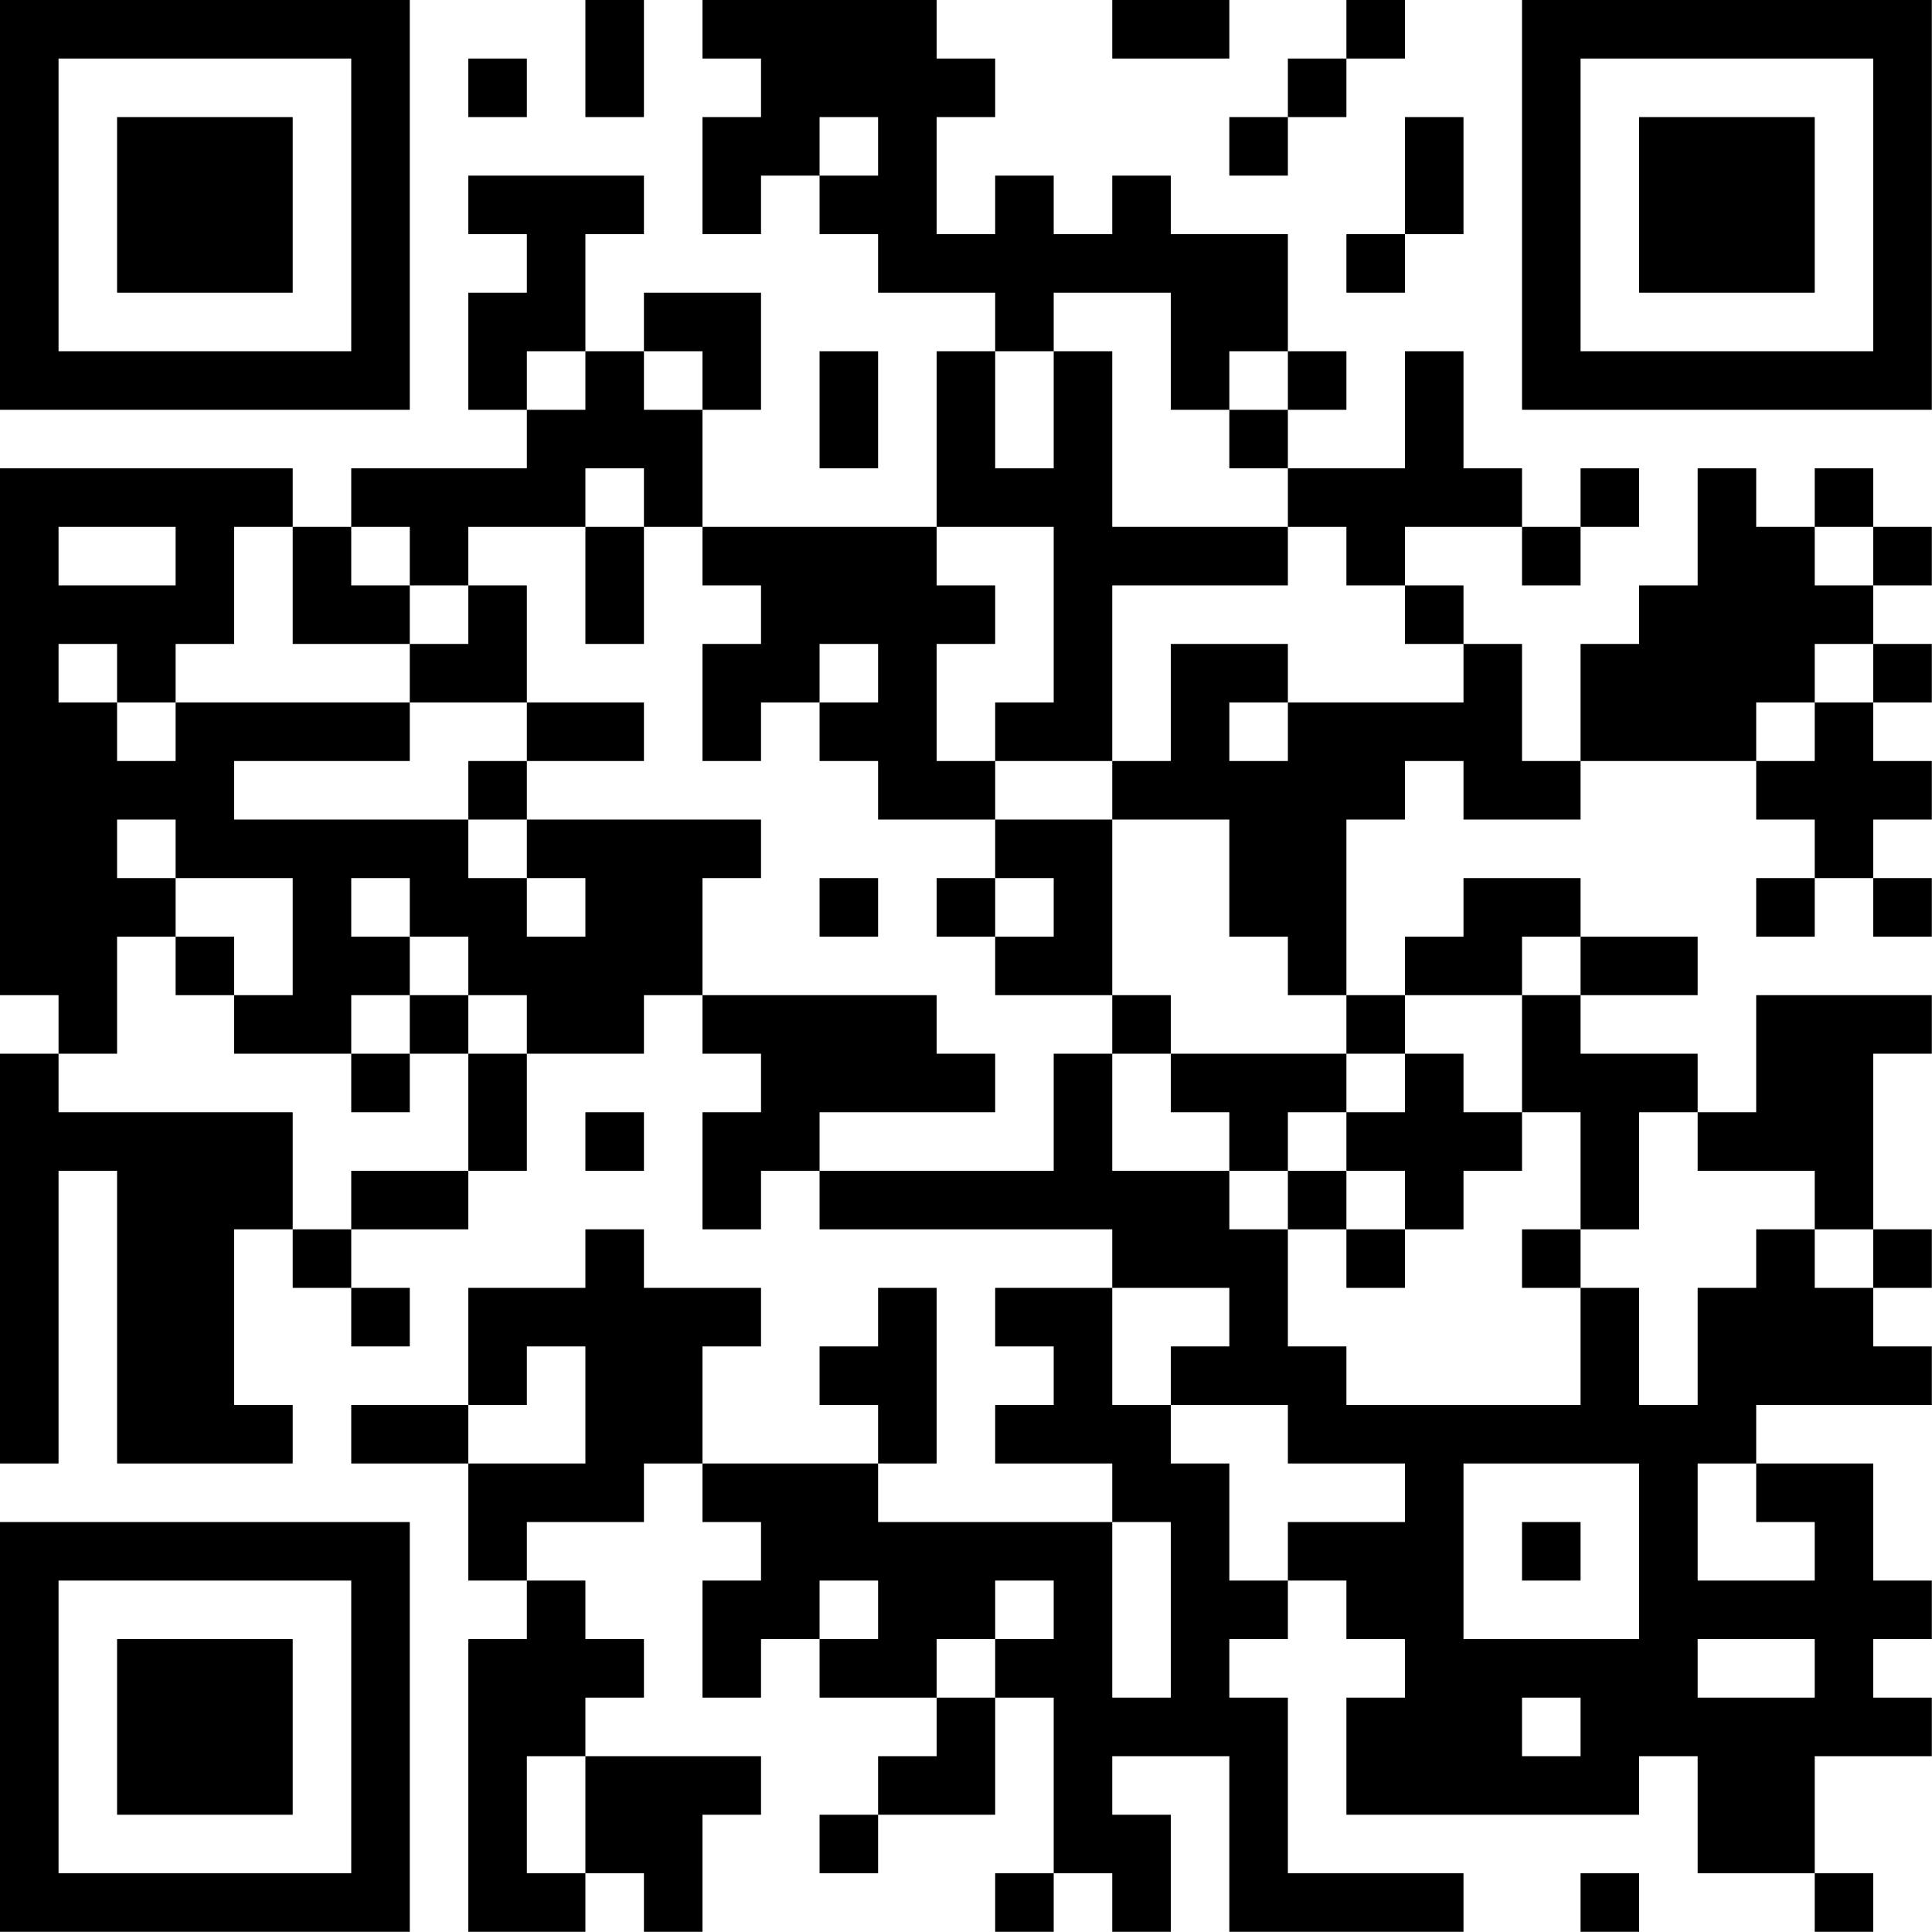<?xml version="1.0" encoding="UTF-8"?>
<svg xmlns="http://www.w3.org/2000/svg" version="1.1" width="100" height="100" viewBox="0 0 100 100"><rect x="0" y="0" width="100" height="100" fill="#ffffff"/><g transform="scale(3.03)"><g transform="translate(0,0)"><path fill-rule="evenodd" d="M10 0L10 2L11 2L11 0ZM12 0L12 1L13 1L13 2L12 2L12 4L13 4L13 3L14 3L14 4L15 4L15 5L17 5L17 6L16 6L16 9L12 9L12 7L13 7L13 5L11 5L11 6L10 6L10 4L11 4L11 3L8 3L8 4L9 4L9 5L8 5L8 7L9 7L9 8L6 8L6 9L5 9L5 8L0 8L0 17L1 17L1 18L0 18L0 25L1 25L1 20L2 20L2 25L5 25L5 24L4 24L4 21L5 21L5 22L6 22L6 23L7 23L7 22L6 22L6 21L8 21L8 20L9 20L9 18L11 18L11 17L12 17L12 18L13 18L13 19L12 19L12 21L13 21L13 20L14 20L14 21L19 21L19 22L17 22L17 23L18 23L18 24L17 24L17 25L19 25L19 26L15 26L15 25L16 25L16 22L15 22L15 23L14 23L14 24L15 24L15 25L12 25L12 23L13 23L13 22L11 22L11 21L10 21L10 22L8 22L8 24L6 24L6 25L8 25L8 27L9 27L9 28L8 28L8 33L10 33L10 32L11 32L11 33L12 33L12 31L13 31L13 30L10 30L10 29L11 29L11 28L10 28L10 27L9 27L9 26L11 26L11 25L12 25L12 26L13 26L13 27L12 27L12 29L13 29L13 28L14 28L14 29L16 29L16 30L15 30L15 31L14 31L14 32L15 32L15 31L17 31L17 29L18 29L18 32L17 32L17 33L18 33L18 32L19 32L19 33L20 33L20 31L19 31L19 30L21 30L21 33L25 33L25 32L22 32L22 29L21 29L21 28L22 28L22 27L23 27L23 28L24 28L24 29L23 29L23 31L28 31L28 30L29 30L29 32L31 32L31 33L32 33L32 32L31 32L31 30L33 30L33 29L32 29L32 28L33 28L33 27L32 27L32 25L30 25L30 24L33 24L33 23L32 23L32 22L33 22L33 21L32 21L32 18L33 18L33 17L30 17L30 19L29 19L29 18L27 18L27 17L29 17L29 16L27 16L27 15L25 15L25 16L24 16L24 17L23 17L23 14L24 14L24 13L25 13L25 14L27 14L27 13L30 13L30 14L31 14L31 15L30 15L30 16L31 16L31 15L32 15L32 16L33 16L33 15L32 15L32 14L33 14L33 13L32 13L32 12L33 12L33 11L32 11L32 10L33 10L33 9L32 9L32 8L31 8L31 9L30 9L30 8L29 8L29 10L28 10L28 11L27 11L27 13L26 13L26 11L25 11L25 10L24 10L24 9L26 9L26 10L27 10L27 9L28 9L28 8L27 8L27 9L26 9L26 8L25 8L25 6L24 6L24 8L22 8L22 7L23 7L23 6L22 6L22 4L20 4L20 3L19 3L19 4L18 4L18 3L17 3L17 4L16 4L16 2L17 2L17 1L16 1L16 0ZM19 0L19 1L21 1L21 0ZM23 0L23 1L22 1L22 2L21 2L21 3L22 3L22 2L23 2L23 1L24 1L24 0ZM8 1L8 2L9 2L9 1ZM14 2L14 3L15 3L15 2ZM24 2L24 4L23 4L23 5L24 5L24 4L25 4L25 2ZM18 5L18 6L17 6L17 8L18 8L18 6L19 6L19 9L22 9L22 10L19 10L19 13L17 13L17 12L18 12L18 9L16 9L16 10L17 10L17 11L16 11L16 13L17 13L17 14L15 14L15 13L14 13L14 12L15 12L15 11L14 11L14 12L13 12L13 13L12 13L12 11L13 11L13 10L12 10L12 9L11 9L11 8L10 8L10 9L8 9L8 10L7 10L7 9L6 9L6 10L7 10L7 11L5 11L5 9L4 9L4 11L3 11L3 12L2 12L2 11L1 11L1 12L2 12L2 13L3 13L3 12L7 12L7 13L4 13L4 14L8 14L8 15L9 15L9 16L10 16L10 15L9 15L9 14L13 14L13 15L12 15L12 17L16 17L16 18L17 18L17 19L14 19L14 20L18 20L18 18L19 18L19 20L21 20L21 21L22 21L22 23L23 23L23 24L27 24L27 22L28 22L28 24L29 24L29 22L30 22L30 21L31 21L31 22L32 22L32 21L31 21L31 20L29 20L29 19L28 19L28 21L27 21L27 19L26 19L26 17L27 17L27 16L26 16L26 17L24 17L24 18L23 18L23 17L22 17L22 16L21 16L21 14L19 14L19 13L20 13L20 11L22 11L22 12L21 12L21 13L22 13L22 12L25 12L25 11L24 11L24 10L23 10L23 9L22 9L22 8L21 8L21 7L22 7L22 6L21 6L21 7L20 7L20 5ZM9 6L9 7L10 7L10 6ZM11 6L11 7L12 7L12 6ZM14 6L14 8L15 8L15 6ZM1 9L1 10L3 10L3 9ZM10 9L10 11L11 11L11 9ZM31 9L31 10L32 10L32 9ZM8 10L8 11L7 11L7 12L9 12L9 13L8 13L8 14L9 14L9 13L11 13L11 12L9 12L9 10ZM31 11L31 12L30 12L30 13L31 13L31 12L32 12L32 11ZM2 14L2 15L3 15L3 16L2 16L2 18L1 18L1 19L5 19L5 21L6 21L6 20L8 20L8 18L9 18L9 17L8 17L8 16L7 16L7 15L6 15L6 16L7 16L7 17L6 17L6 18L4 18L4 17L5 17L5 15L3 15L3 14ZM17 14L17 15L16 15L16 16L17 16L17 17L19 17L19 18L20 18L20 19L21 19L21 20L22 20L22 21L23 21L23 22L24 22L24 21L25 21L25 20L26 20L26 19L25 19L25 18L24 18L24 19L23 19L23 18L20 18L20 17L19 17L19 14ZM14 15L14 16L15 16L15 15ZM17 15L17 16L18 16L18 15ZM3 16L3 17L4 17L4 16ZM7 17L7 18L6 18L6 19L7 19L7 18L8 18L8 17ZM10 19L10 20L11 20L11 19ZM22 19L22 20L23 20L23 21L24 21L24 20L23 20L23 19ZM26 21L26 22L27 22L27 21ZM19 22L19 24L20 24L20 25L21 25L21 27L22 27L22 26L24 26L24 25L22 25L22 24L20 24L20 23L21 23L21 22ZM9 23L9 24L8 24L8 25L10 25L10 23ZM25 25L25 28L28 28L28 25ZM29 25L29 27L31 27L31 26L30 26L30 25ZM19 26L19 29L20 29L20 26ZM26 26L26 27L27 27L27 26ZM14 27L14 28L15 28L15 27ZM17 27L17 28L16 28L16 29L17 29L17 28L18 28L18 27ZM29 28L29 29L31 29L31 28ZM26 29L26 30L27 30L27 29ZM9 30L9 32L10 32L10 30ZM27 32L27 33L28 33L28 32ZM0 0L0 7L7 7L7 0ZM1 1L1 6L6 6L6 1ZM2 2L2 5L5 5L5 2ZM26 0L26 7L33 7L33 0ZM27 1L27 6L32 6L32 1ZM28 2L28 5L31 5L31 2ZM0 26L0 33L7 33L7 26ZM1 27L1 32L6 32L6 27ZM2 28L2 31L5 31L5 28Z" fill="#000000"/></g></g></svg>
